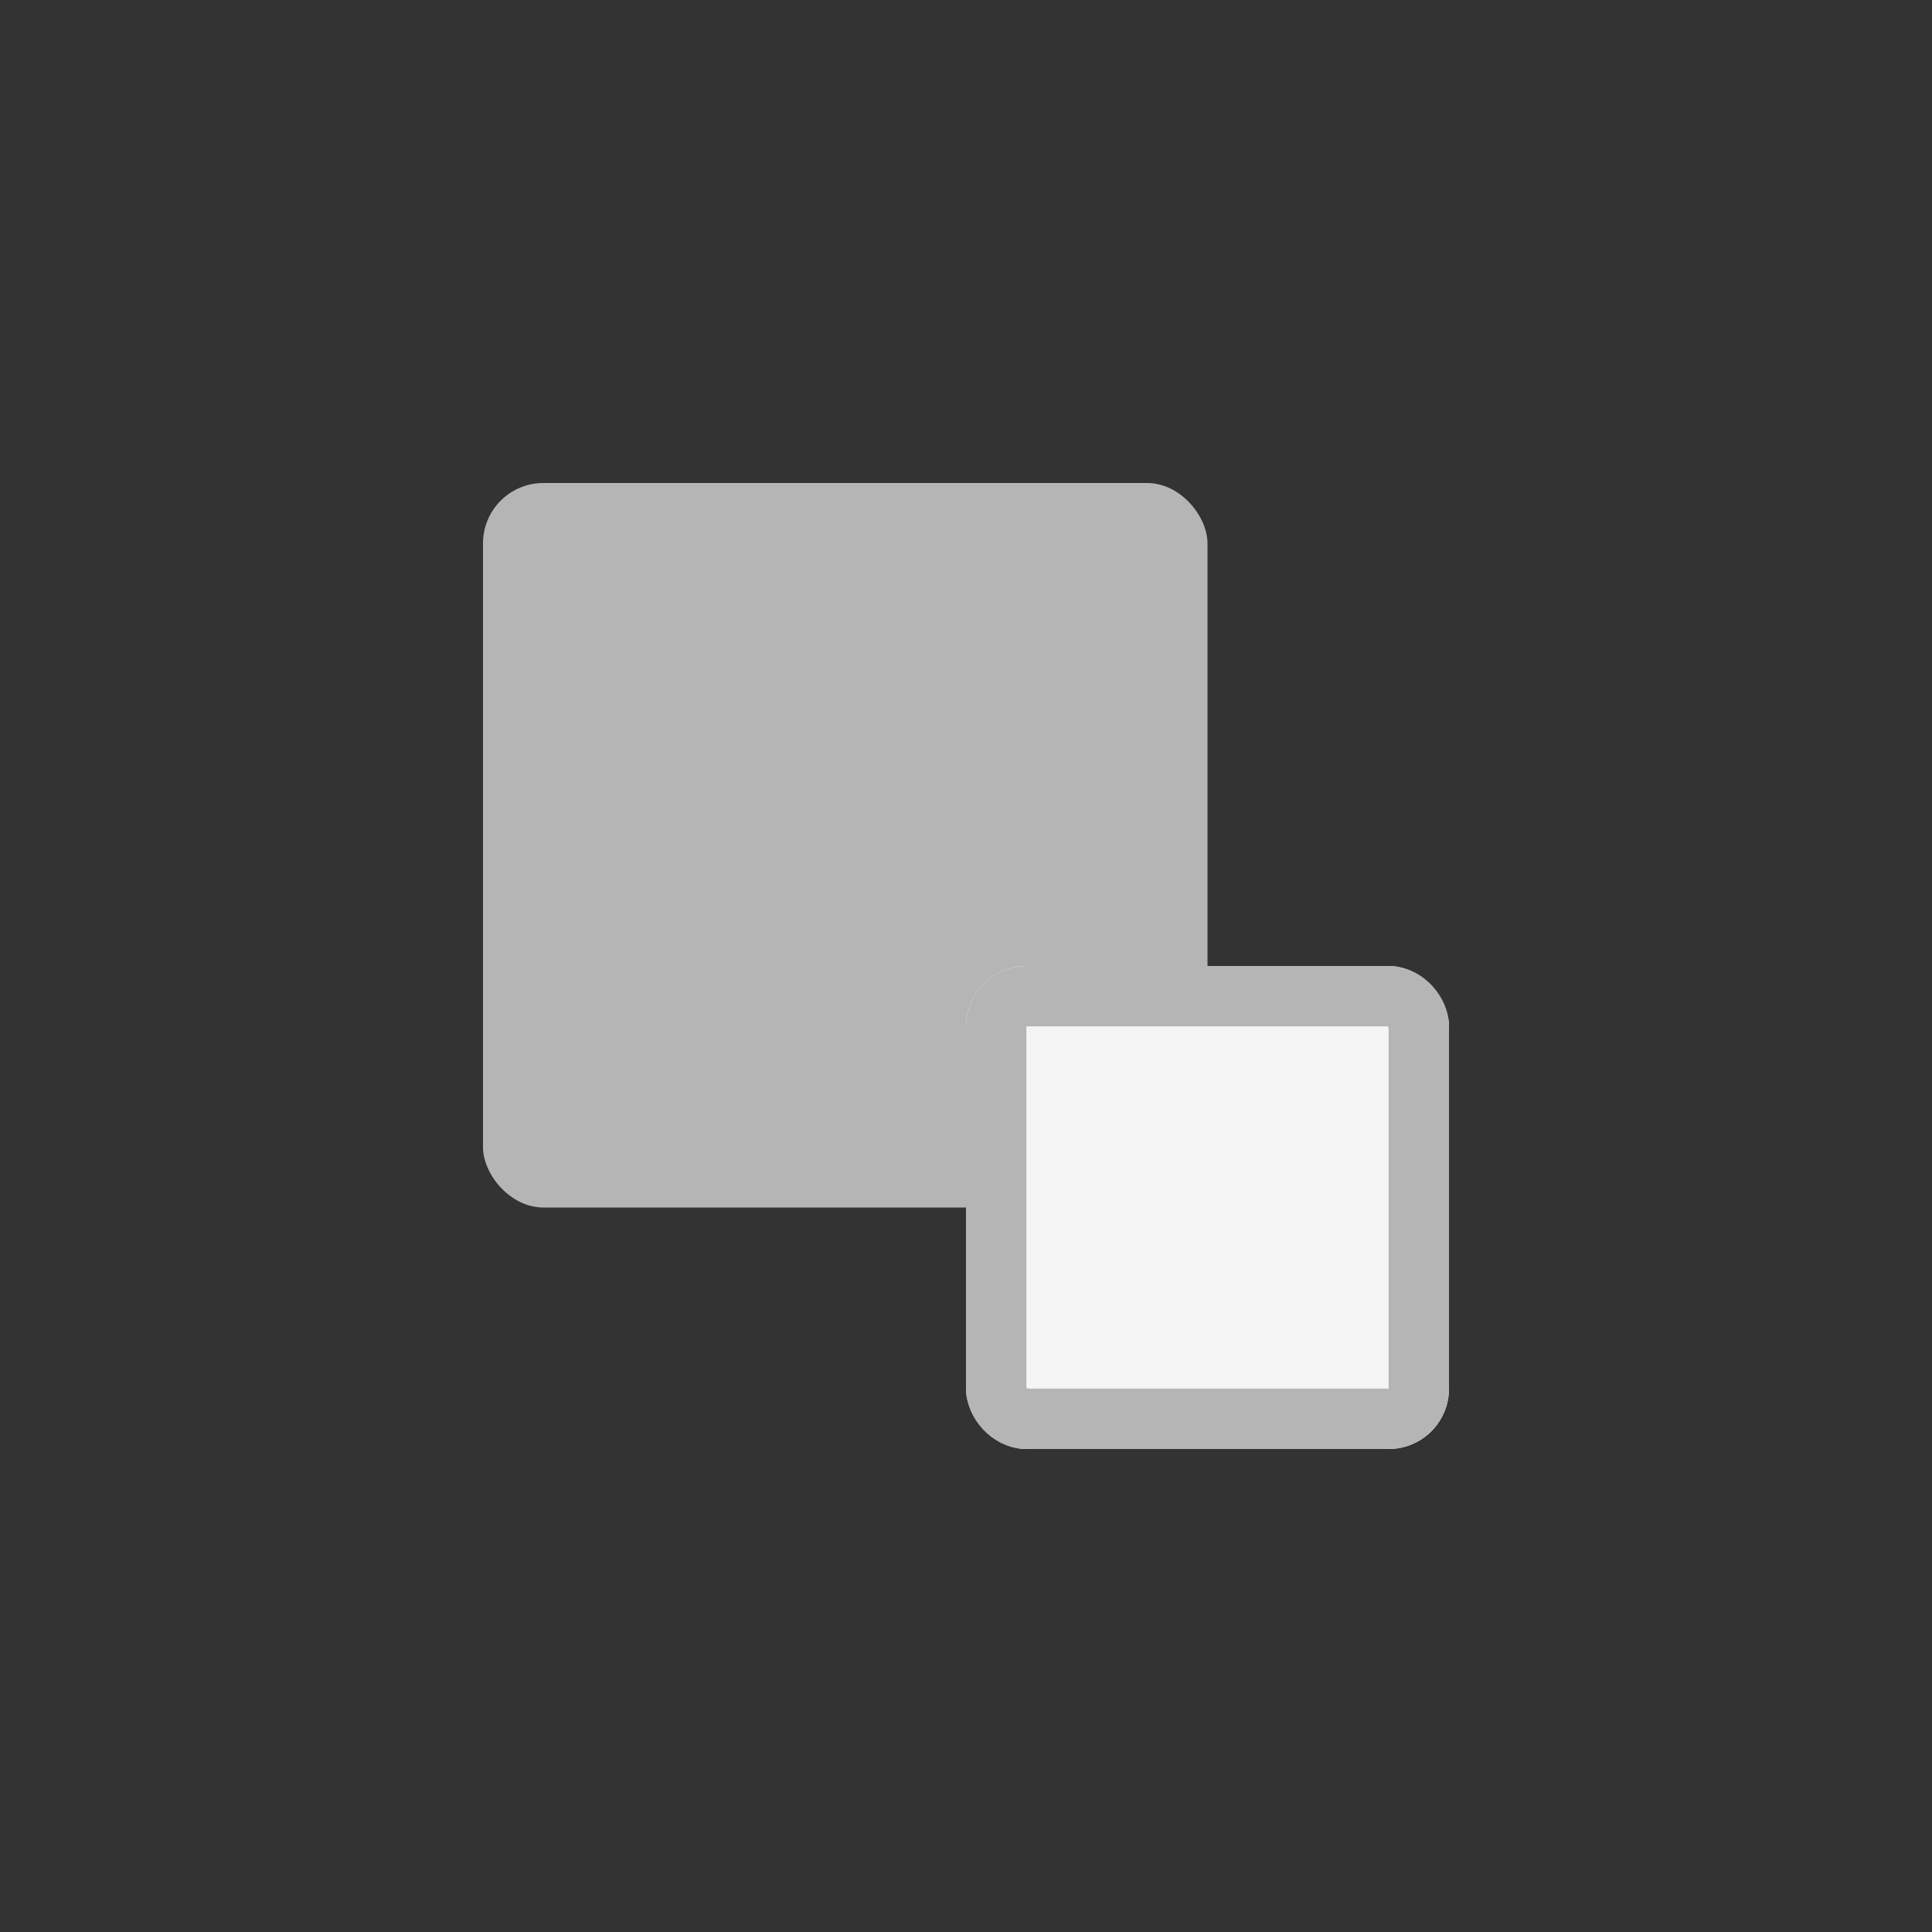 <svg xmlns="http://www.w3.org/2000/svg" width="32" height="32" viewBox="0 0 32 32">
  <rect x="0" y="0" width="32" height="32" fill="#333333" stroke="none"/>
  <g id="그룹_877" data-name="그룹 877" transform="translate(-1040 -4)">
    <g id="그룹_606" data-name="그룹 606" transform="translate(1040 4)">
      <g id="그룹_604" data-name="그룹 604">
        <rect id="사각형_3" data-name="사각형 3" width="32" height="32" fill="none"/>
      </g>
    </g>
    <g id="그룹_873" data-name="그룹 873">
      <rect id="사각형_927" data-name="사각형 927" width="12" height="12" rx="1" transform="translate(1048 12)" fill="#b5b5b5"/>
      <g id="사각형_928" data-name="사각형 928" transform="translate(1056 20)" fill="#f5f5f5" stroke="#b5b5b5" stroke-width="1">
        <rect width="8" height="8" rx="1" stroke="none"/>
        <rect x="0.5" y="0.5" width="7" height="7" rx="0.5" fill="none"/>
      </g>
    </g>
  </g>
</svg>
